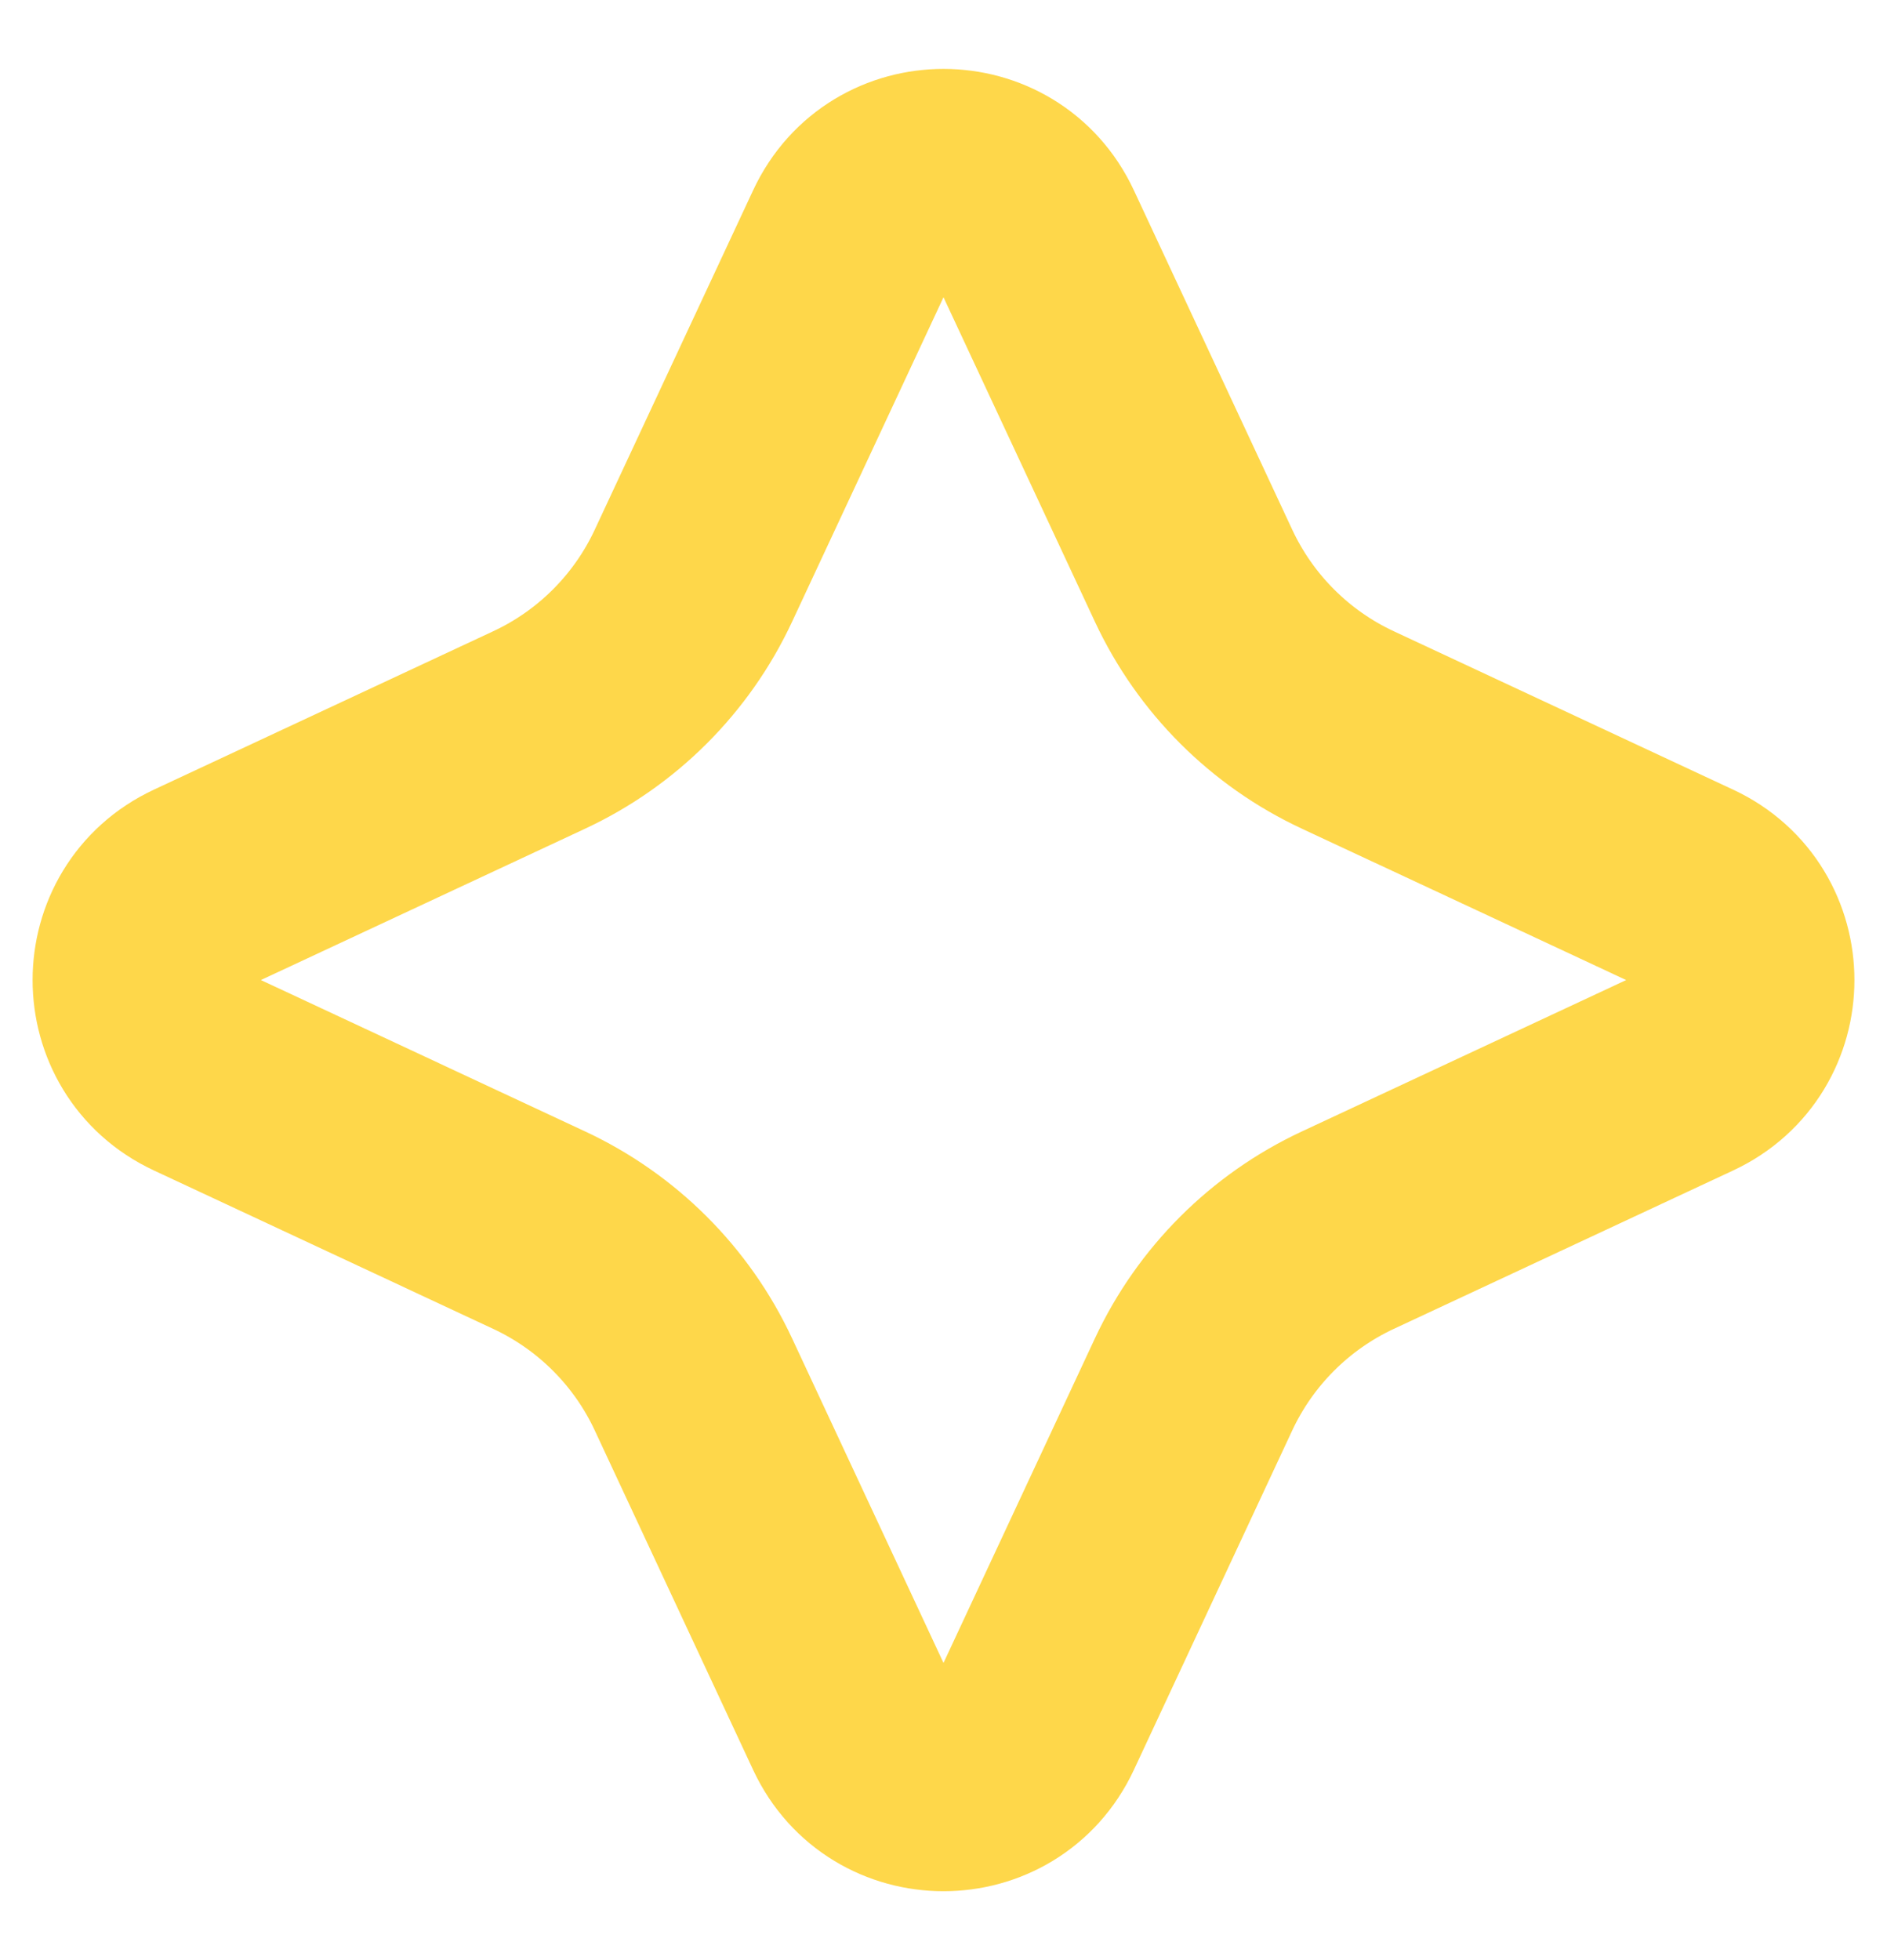 <svg width="26" height="27" viewBox="0 0 26 27" fill="none" xmlns="http://www.w3.org/2000/svg">
<path d="M14.263 3.254L16.446 7.931C16.883 8.866 17.634 9.618 18.569 10.054L23.247 12.237C24.319 12.737 24.319 14.263 23.247 14.763L18.569 16.946C17.634 17.383 16.883 18.134 16.446 19.069L14.263 23.747C13.763 24.819 12.237 24.819 11.737 23.747L9.554 19.069C9.118 18.134 8.366 17.383 7.431 16.946L2.754 14.763C1.681 14.263 1.681 12.737 2.754 12.237L7.431 10.054C8.366 9.618 9.118 8.866 9.554 7.931L11.737 3.254C12.237 2.181 13.763 2.181 14.263 3.254Z" stroke="#FED74A" stroke-width="3"/>
</svg>
